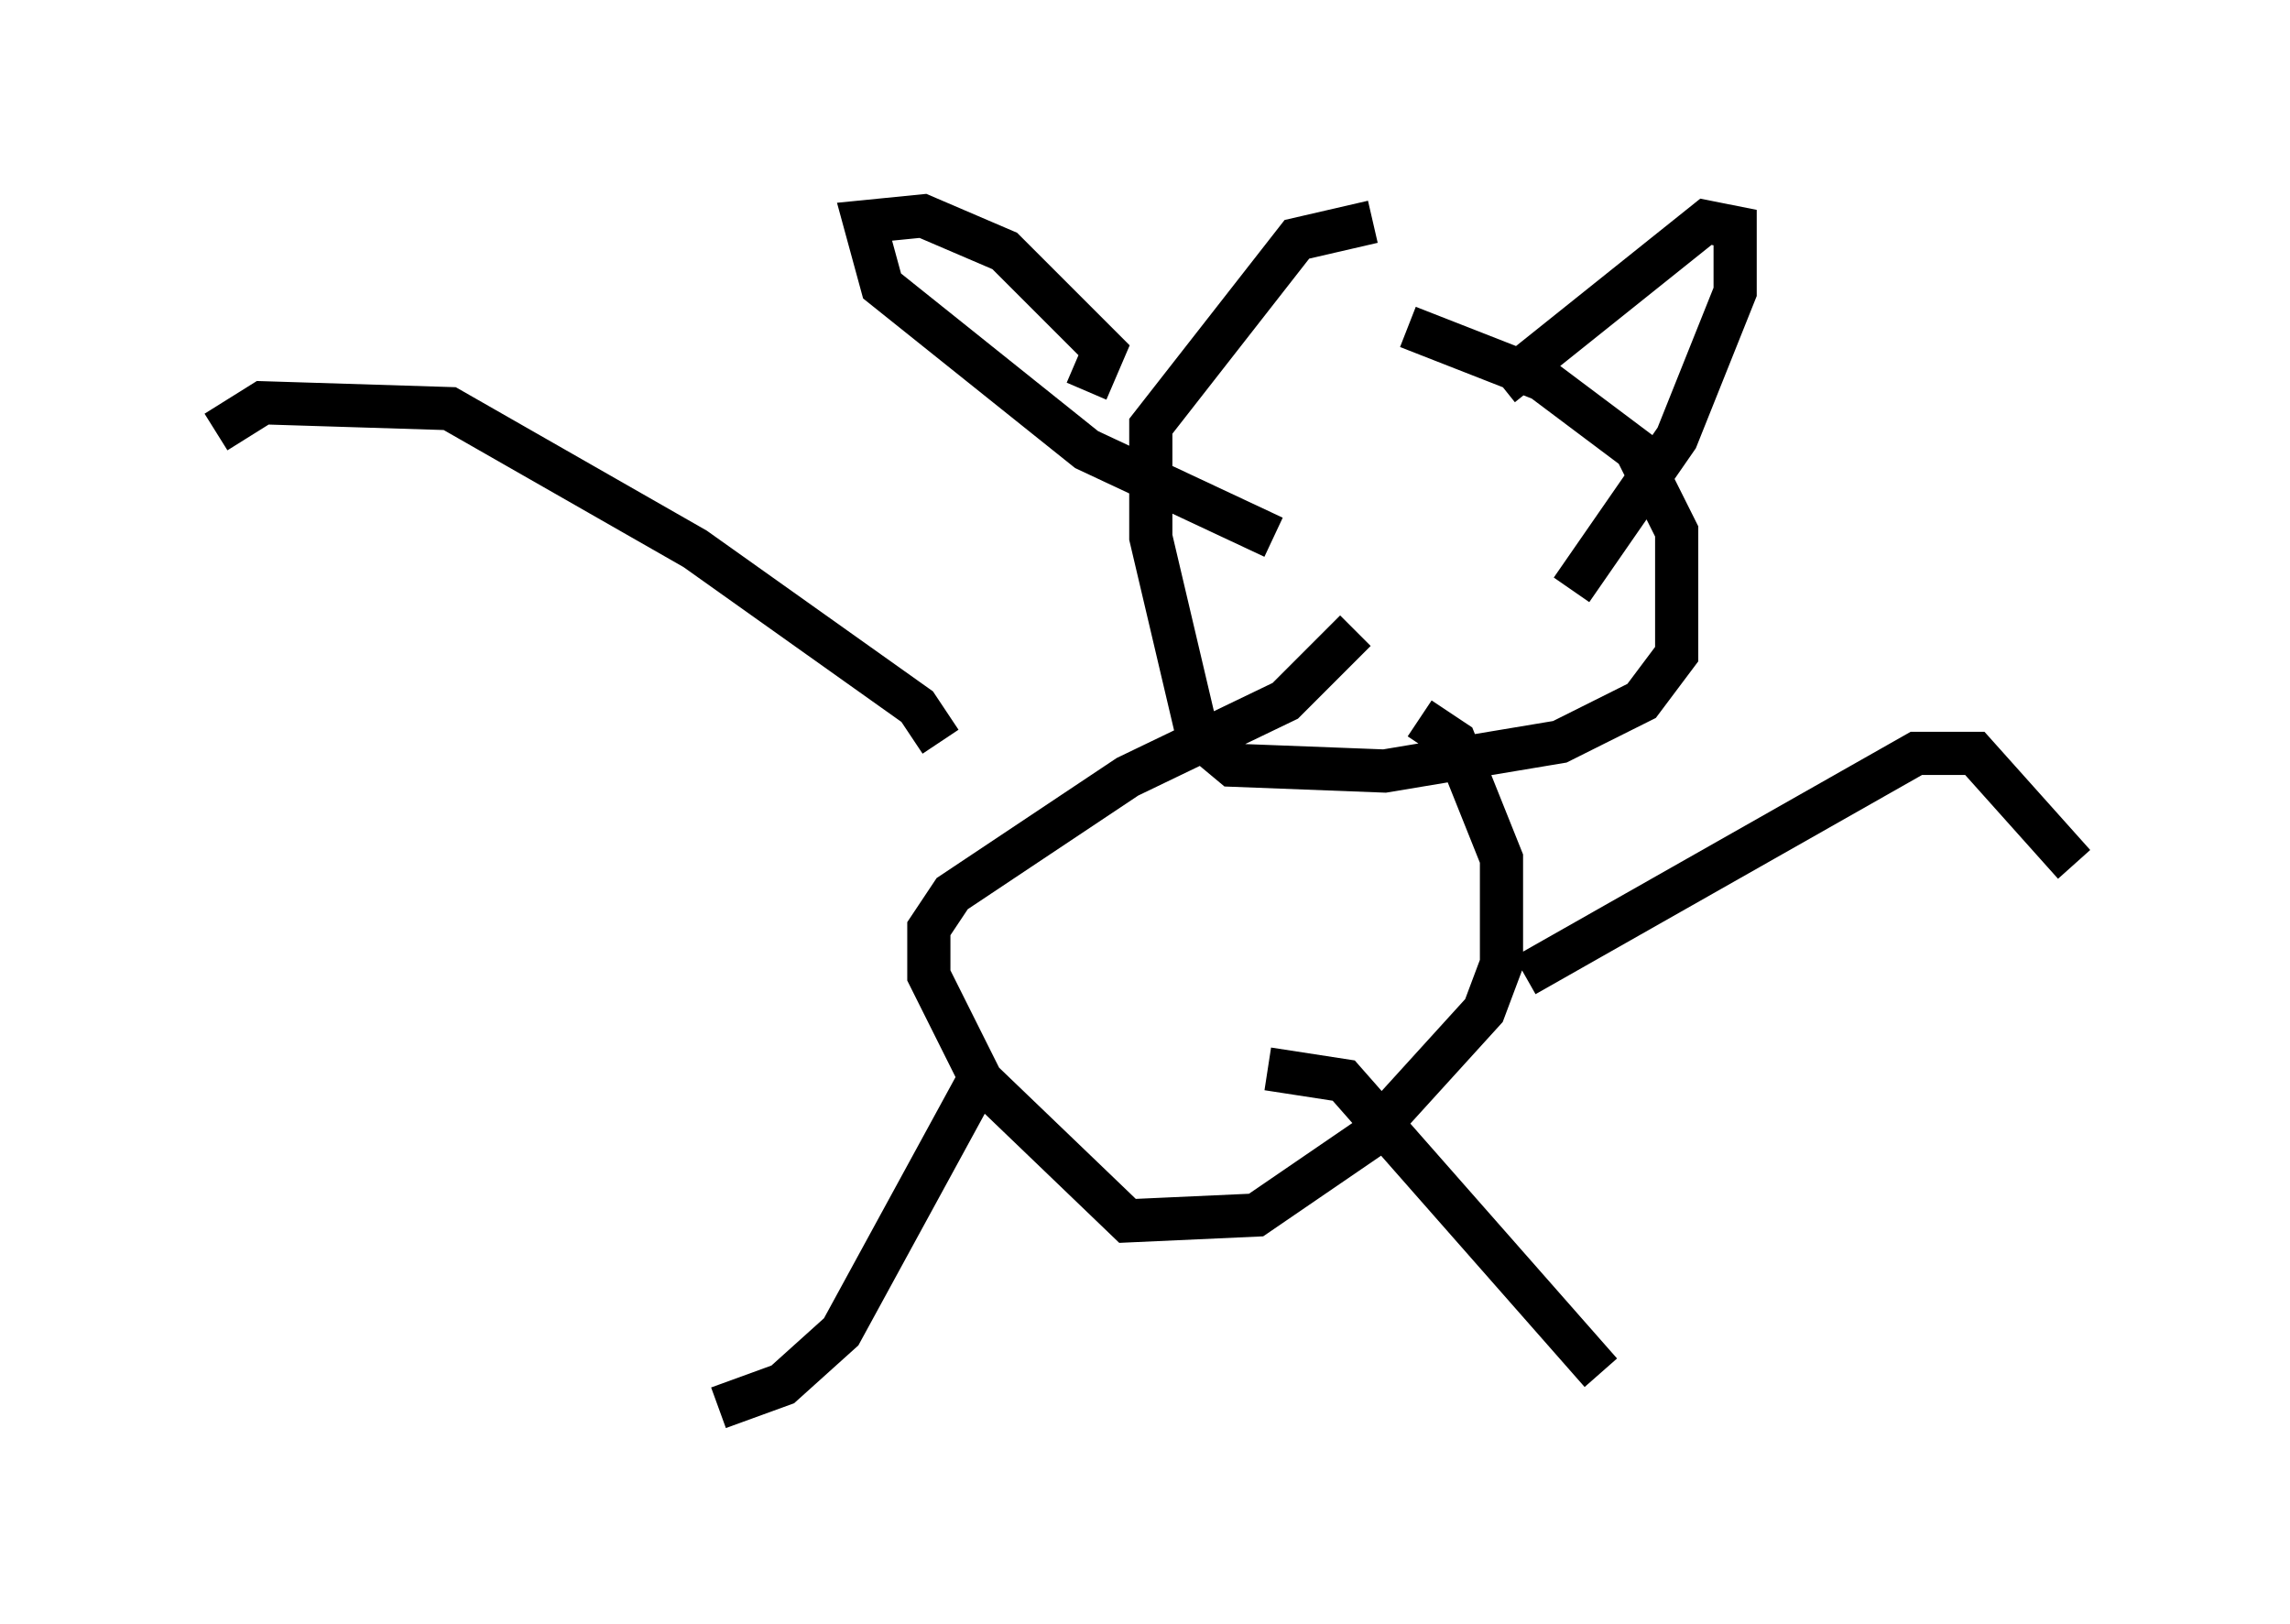 <?xml version="1.0" encoding="utf-8" ?>
<svg baseProfile="full" height="37.605" version="1.1" width="53.031" xmlns="http://www.w3.org/2000/svg" xmlns:ev="http://www.w3.org/2001/xml-events" xmlns:xlink="http://www.w3.org/1999/xlink"><defs /><rect fill="white" height="37.605" width="53.031" x="0" y="0" /><path d="M29.492, 7.436 m3.112, 0.135 l3.112, 1.218 2.165, 1.624 l0.947, 1.894 0.0, 2.842 l-0.812, 1.083 -1.894, 0.947 l-4.059, 0.677 -3.518, -0.135 l-0.812, -0.677 -1.083, -4.601 l0.0, -2.571 3.383, -4.33 l1.759, -0.406 m2.977, 3.789 l4.736, -3.789 0.677, 0.135 l0.0, 1.488 -1.353, 3.383 l-2.436, 3.518 m-11.231, -4.601 l0.406, -0.947 -2.3, -2.3 l-1.894, -0.812 -1.353, 0.135 l0.406, 1.488 4.736, 3.789 l4.33, 2.03 m3.383, 4.195 l0.812, 0.541 1.083, 2.706 l0.0, 2.436 -0.406, 1.083 l-2.706, 2.977 -2.571, 1.759 l-2.977, 0.135 -3.383, -3.248 l-1.218, -2.436 0.0, -1.083 l0.541, -0.812 4.059, -2.706 l3.654, -1.759 1.624, -1.624 m-9.607, 2.571 l-0.541, -0.812 -5.142, -3.654 l-5.683, -3.248 -4.33, -0.135 l-1.083, 0.677 m30.311, 12.584 l9.066, -5.142 1.353, 0.0 l2.3, 2.571 m-25.304, 4.871 l-3.248, 5.954 -1.353, 1.218 l-1.488, 0.541 m12.72, -7.848 l1.759, 0.271 5.954, 6.766 " fill="none" stroke="black" stroke-width="1" /></svg>